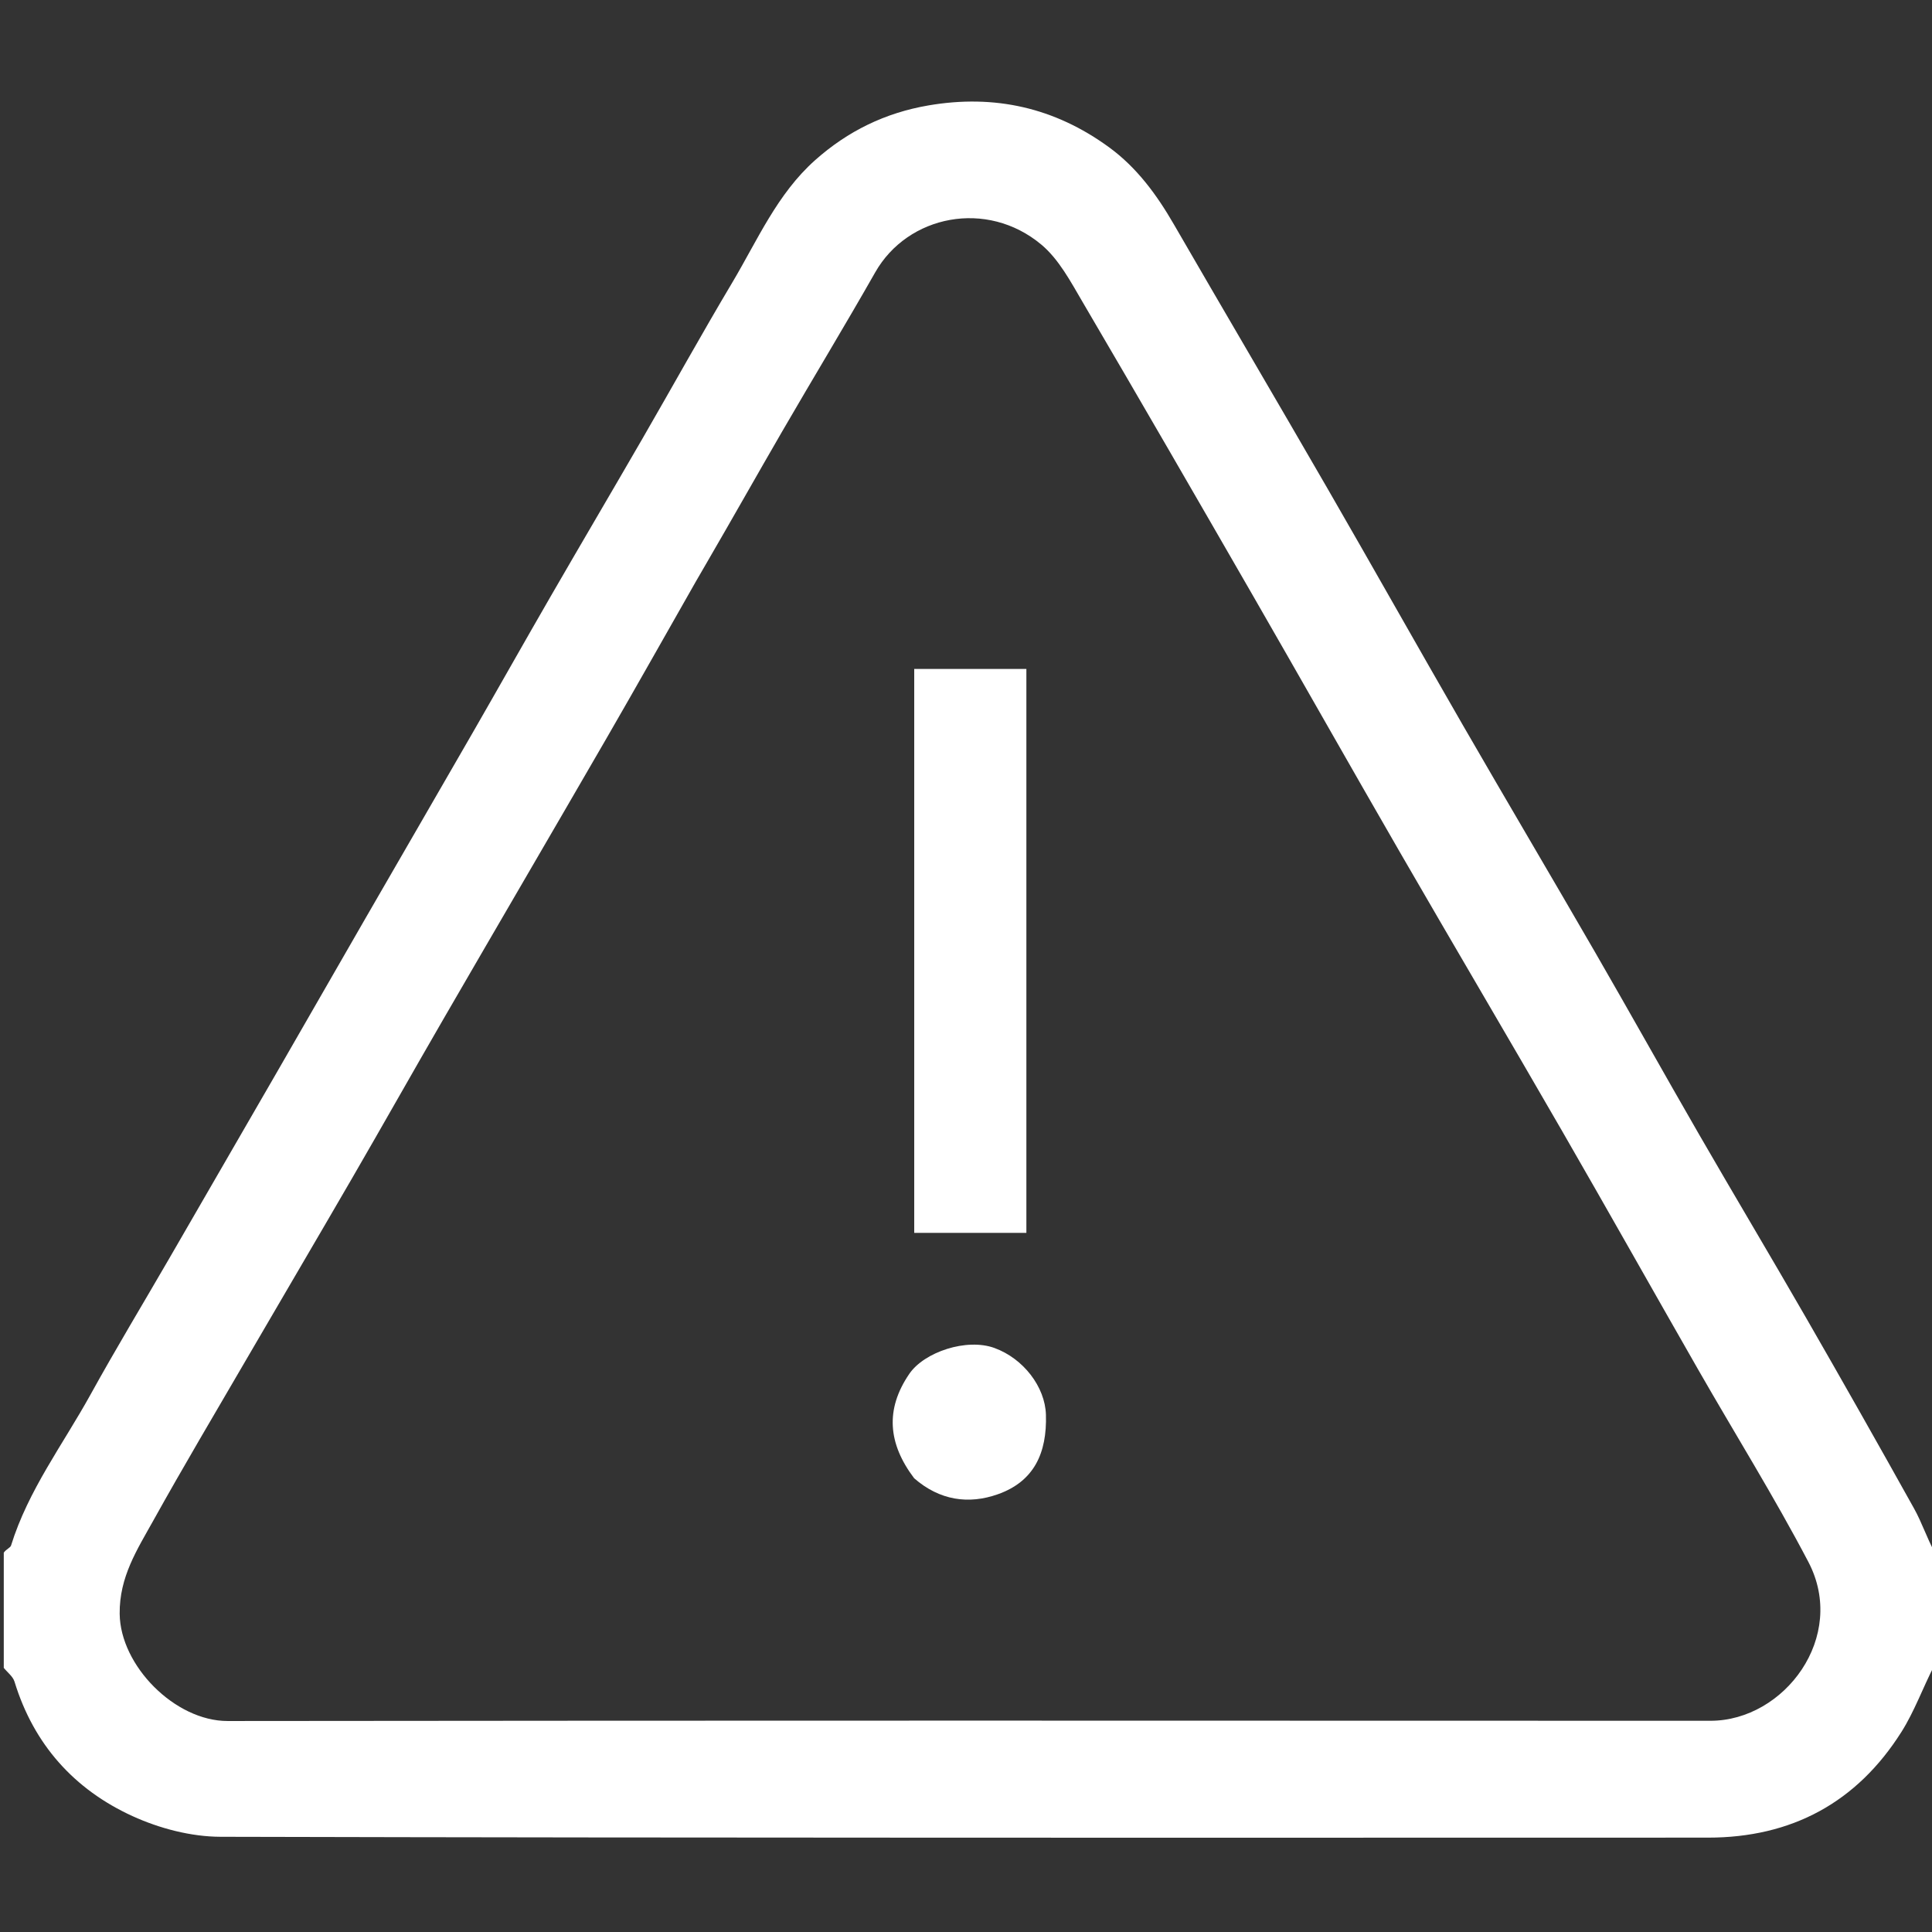 <svg version="1.1" id="Layer_1" xmlns="http://www.w3.org/2000/svg" xmlns:xlink="http://www.w3.org/1999/xlink" x="0px" y="0px"
	 width="100%" viewBox="0 0 512 512" enable-background="new 0 0 512 512" xml:space="preserve">

<rect x="0" y="0" width="512" height="512" fill="#333333" stroke="none"/>

<path fill="#FFFFFF" opacity="1" stroke="none"
	d="
M1,411.469 
	C1.665,410.527 2.741,410.182 2.933,409.562 
	C7.465,394.938 16.694,382.785 23.966,369.617 
	C30.725,357.378 37.963,345.404 44.97,333.301 
	C54.468,316.897 63.958,300.489 73.429,284.07 
	C81.299,270.428 89.124,256.76 96.993,243.117 
	C106.386,226.834 115.827,210.579 125.204,194.287 
	C132.175,182.173 139.032,169.992 146.022,157.889 
	C154.06,143.973 162.227,130.131 170.27,116.217 
	C178.229,102.448 185.931,88.526 194.069,74.863 
	C200.753,63.64 205.956,51.389 216.036,42.426 
	C224.686,34.735 234.573,29.903 246.046,27.937 
	C263.62,24.925 279.532,28.546 293.883,39.01 
	C301.263,44.391 306.534,51.585 311.074,59.433 
	C324.595,82.811 338.303,106.08 351.806,129.468 
	C363.857,150.338 375.662,171.35 387.705,192.225 
	C399.268,212.266 411.061,232.175 422.635,252.211 
	C431.957,268.346 441.032,284.624 450.347,300.764 
	C459.666,316.909 469.234,332.912 478.534,349.068 
	C488.23,365.914 497.811,382.829 507.268,399.81 
	C509.338,403.526 510.671,407.652 512.671,411.295 
	C513,421.021 513,431.042 512.671,441.237 
	C509.561,447.292 507.344,453.531 503.893,458.99 
	C492.063,477.699 474.796,486.989 452.643,486.992 
	C321.24,487.008 189.837,487.093 58.435,486.767 
	C50.628,486.747 42.284,484.56 35.14,481.3 
	C19.66,474.237 8.924,462.271 3.845,445.654 
	C3.424,444.275 1.973,443.211 1,442 
	C1,431.979 1,421.958 1,411.469 
M187.037,149.576 
	C186.152,151.102 185.255,152.622 184.382,154.155 
	C176.51,167.977 168.718,181.845 160.756,195.615 
	C146.434,220.386 131.98,245.081 117.64,269.841 
	C109.503,283.891 101.535,298.037 93.397,312.086 
	C84.049,328.224 74.579,344.291 65.198,360.41 
	C56.954,374.576 48.578,388.67 40.615,402.993 
	C36.355,410.657 31.612,417.89 31.715,427.671 
	C31.86,441.414 46.36,456.101 60.331,456.086 
	C191.318,455.941 322.305,455.978 453.292,456.024 
	C472.843,456.03 489.64,433.77 479.237,413.927 
	C470.141,396.579 459.745,379.915 450.004,362.902 
	C437.948,341.847 426.068,320.692 413.942,299.677 
	C399.72,275.028 385.247,250.524 371.012,225.882 
	C357.91,203.203 345.031,180.395 331.957,157.699 
	C317.029,131.789 302.074,105.893 286.939,80.104 
	C283.763,74.691 280.628,68.72 275.96,64.818 
	C261.535,52.763 240.582,56.973 231.941,72.175 
	C223.917,86.292 215.492,100.181 207.347,114.231 
	C200.658,125.771 194.121,137.399 187.037,149.576 
z"/>
<path fill="#FFFFFF" opacity="1" stroke="none" 
	d="
M272,187.028 
	C272,233.828 272,280.132 272,326.718 
	C262.037,326.718 252.298,326.718 242.279,326.718 
	C242.279,277.03 242.279,227.295 242.279,177.28 
	C251.966,177.28 261.705,177.28 272,177.28 
	C272,180.319 272,183.426 272,187.028 
z"/>
<path fill="#FFFFFF" opacity="1" stroke="none" 
	d="
M242.253,391.745 
	C235.331,382.581 234.542,373.498 240.975,364.085 
	C244.936,358.288 256.173,354.541 263.544,357.232 
	C271.237,360.039 276.958,367.549 277.182,374.905 
	C277.49,385.077 274.033,392.604 264.422,395.999 
	C256.72,398.72 249.032,397.668 242.253,391.745 
z"/>
</svg>